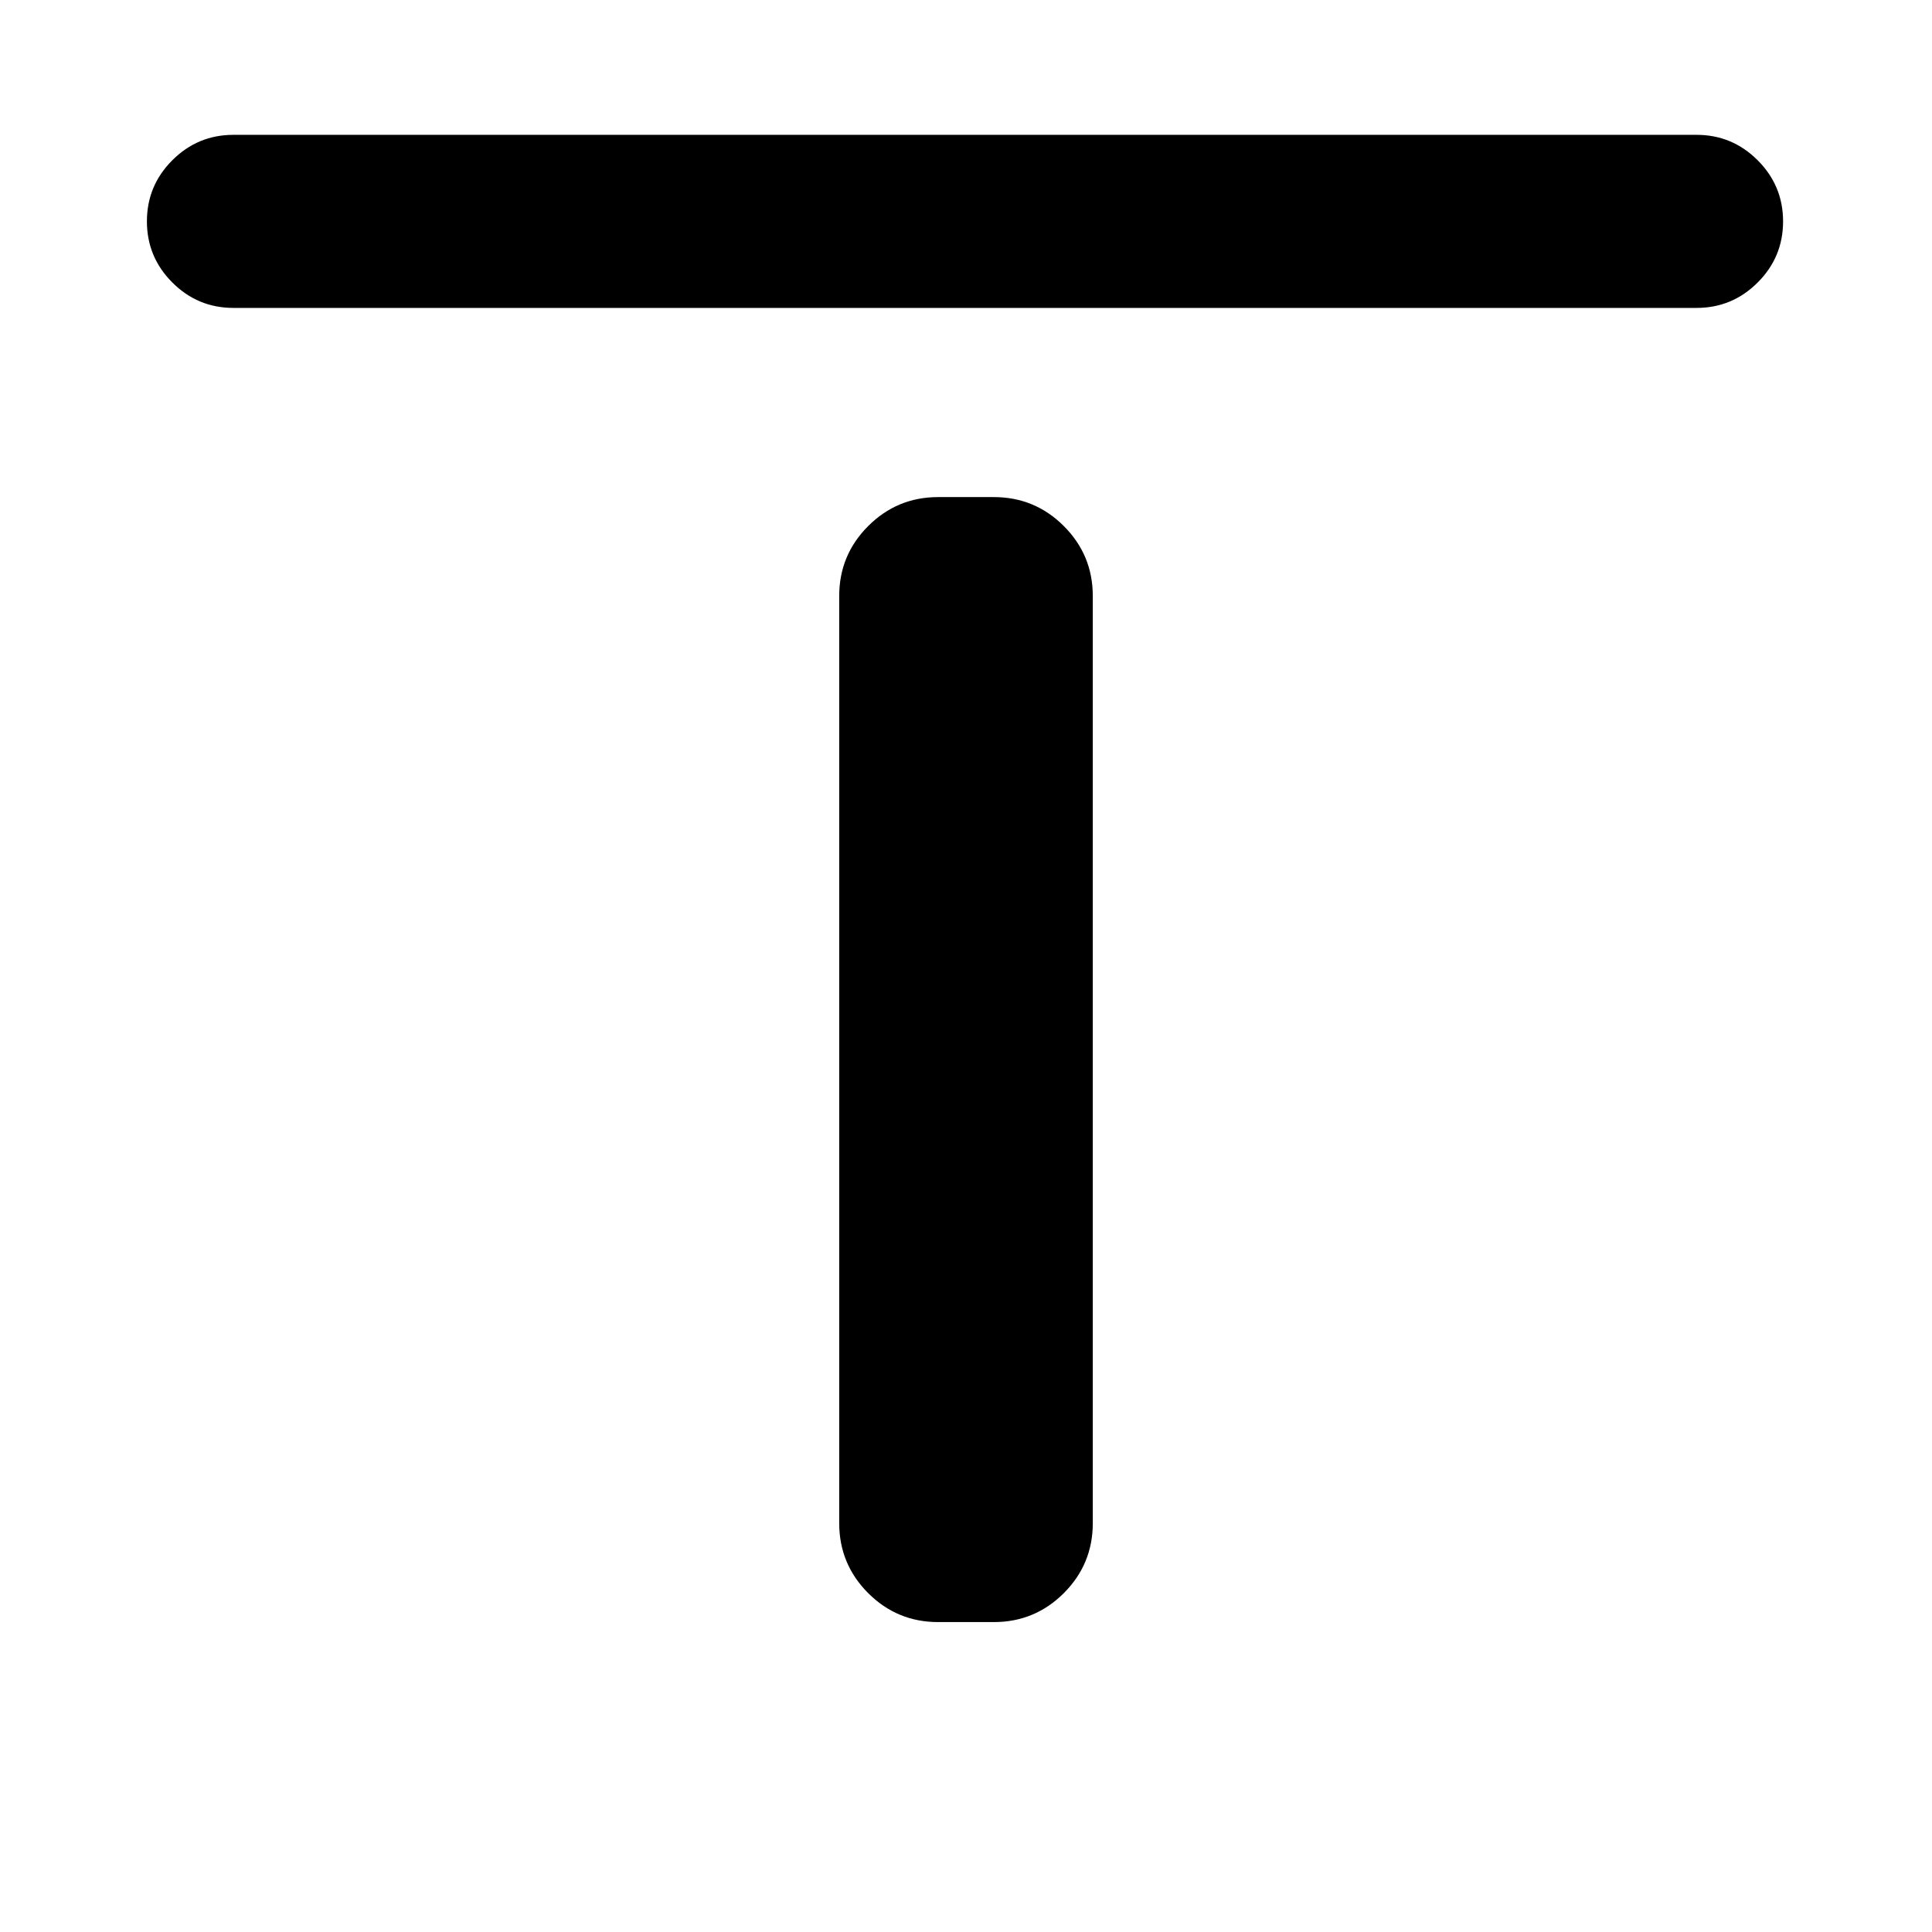 <svg xmlns="http://www.w3.org/2000/svg" height="24" viewBox="0 -960 960 960" width="24"><path d="M116-807q-17.75 0-30.37-12.63Q73-832.26 73-850.01q0-17.76 12.63-30.37Q98.25-893 116-893h727q17.75 0 30.37 12.63Q886-867.74 886-849.99q0 17.76-12.63 30.37Q860.75-807 843-807H116Zm350.15 653q-20.36 0-34.76-14.39Q417-182.79 417-203.15v-460.69q0-20.37 14.39-34.76 14.4-14.4 34.76-14.4h27.7q20.36 0 34.76 14.4Q543-684.21 543-663.84v460.69q0 20.36-14.39 34.76Q514.21-154 493.85-154h-27.7Z"/></svg>